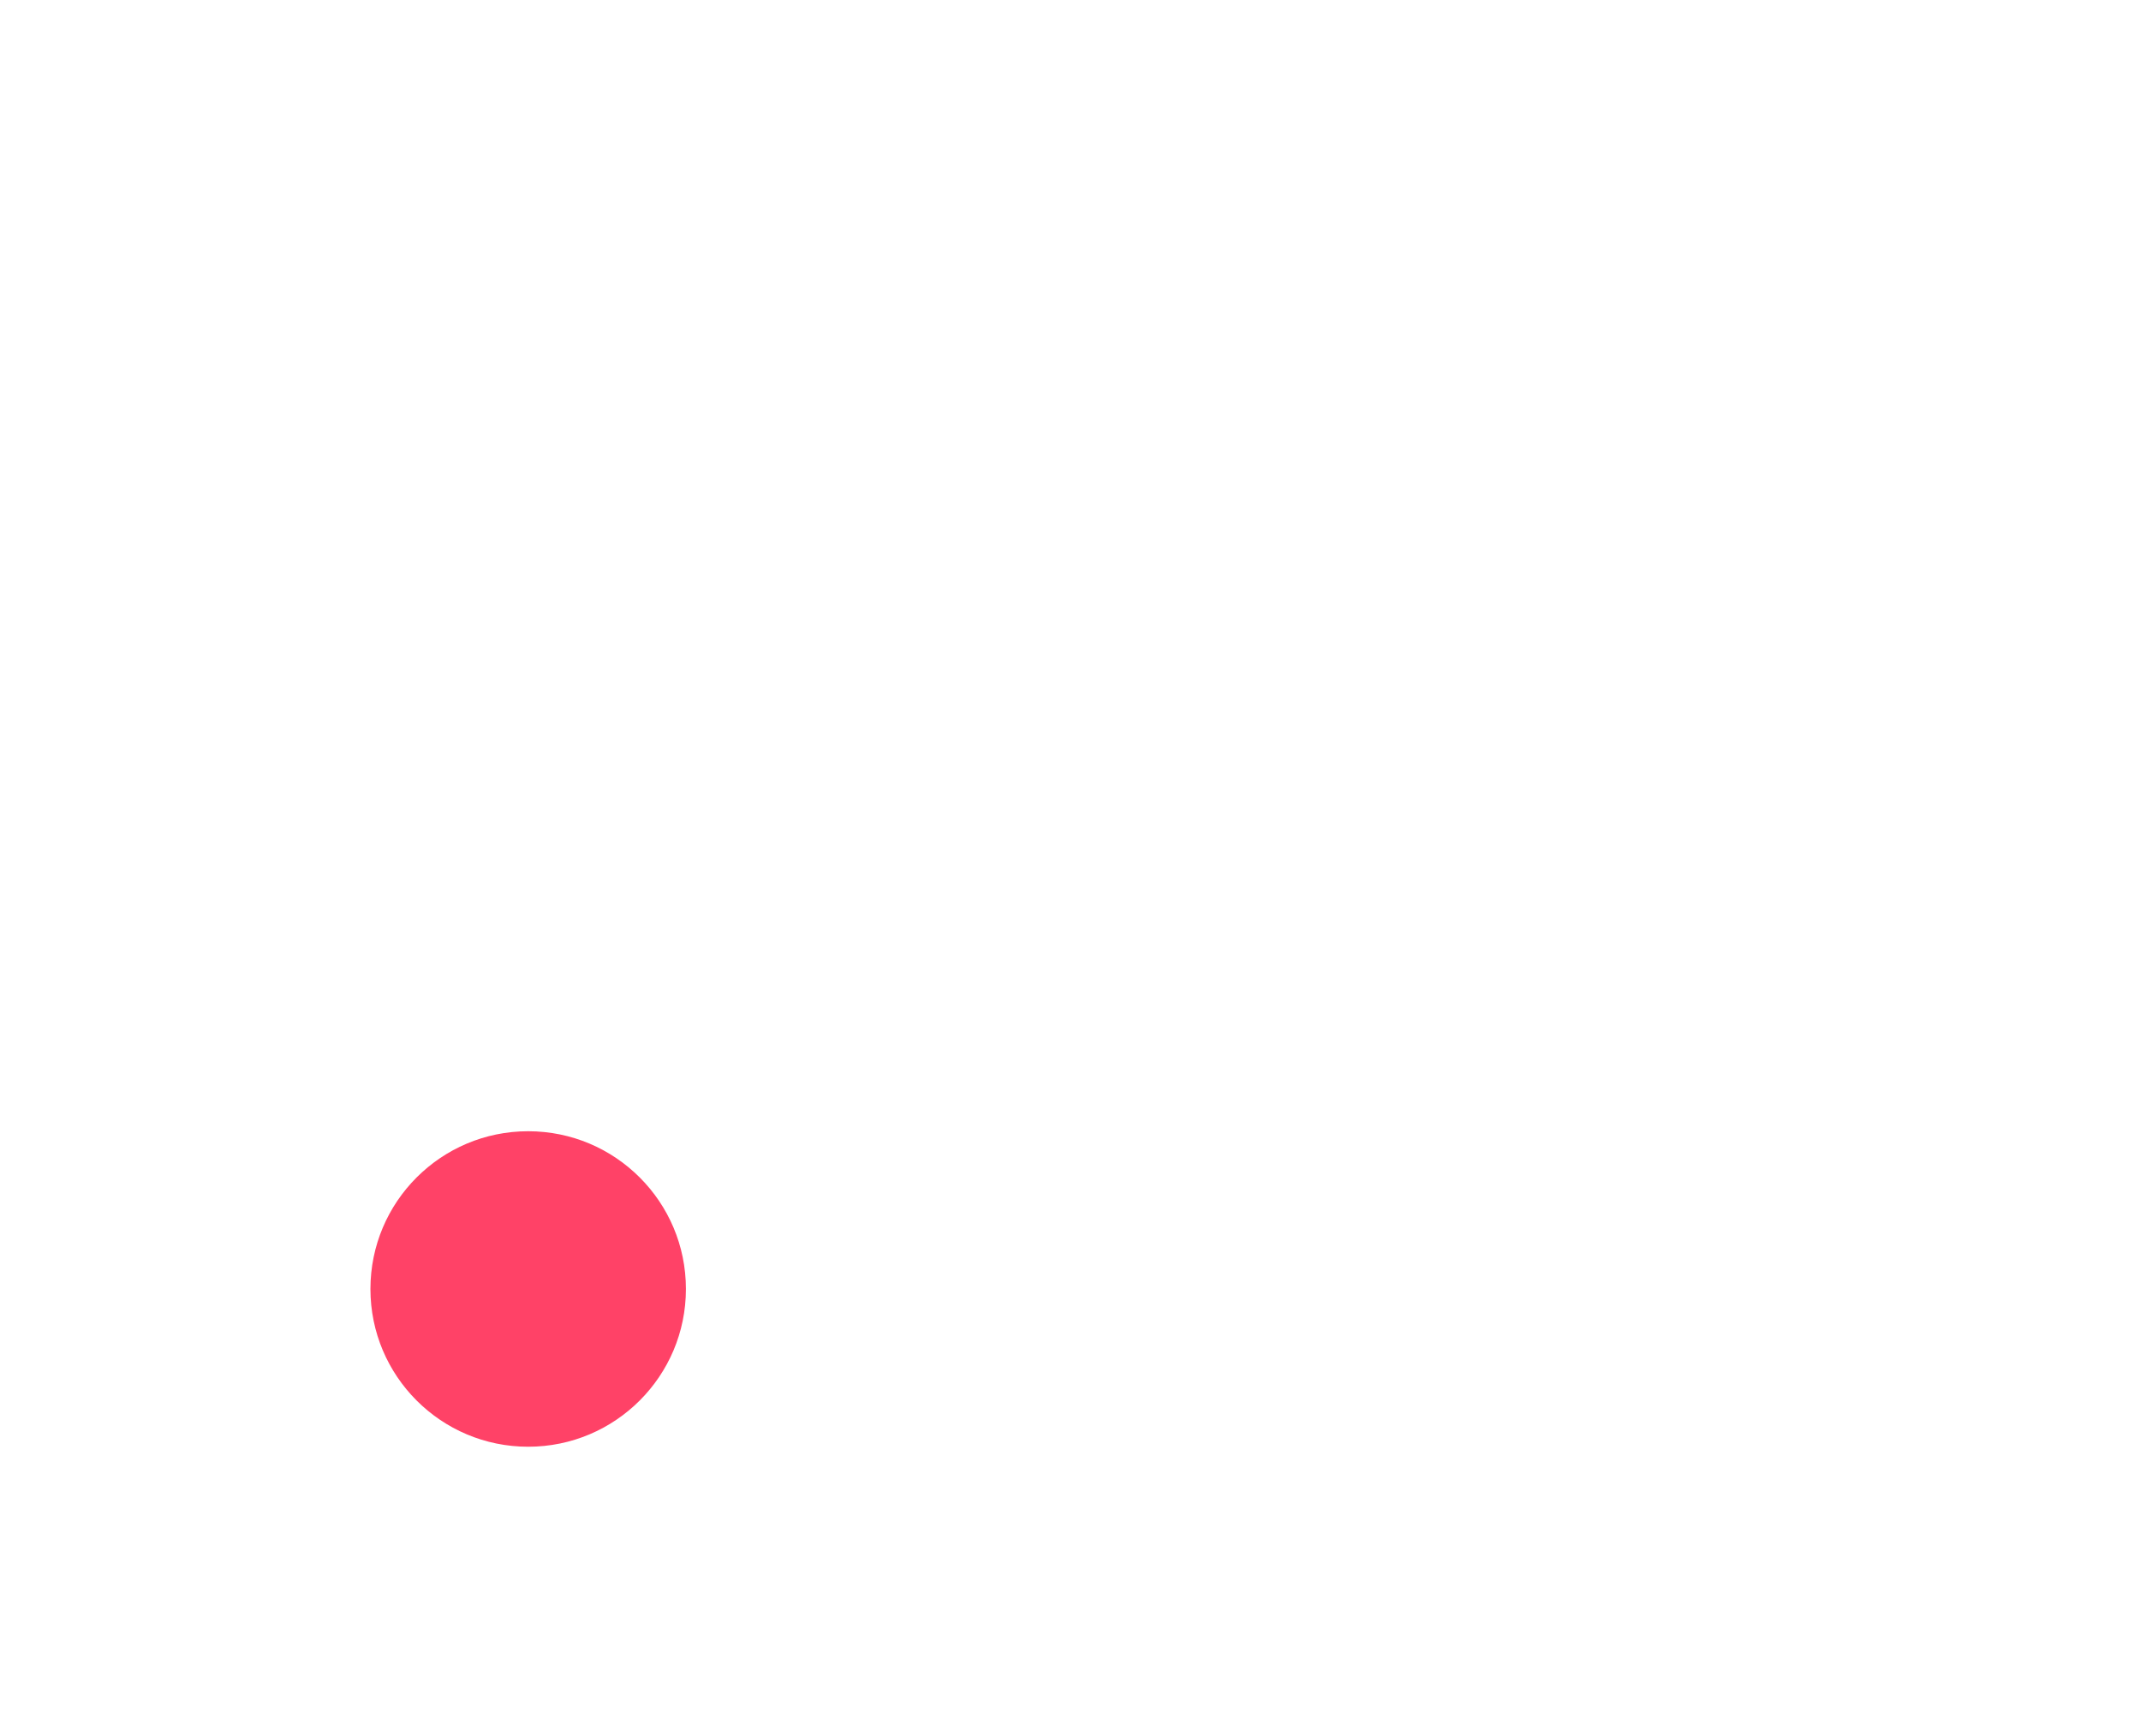 <svg width="148" height="120" viewBox="0 0 148 120" fill="none" xmlns="http://www.w3.org/2000/svg">
<g clip-path="url(#clip0_3004_43846)">
<g opacity="0.6">
<path opacity="0.3" fill-rule="evenodd" clip-rule="evenodd" d="M-24.905 421.651C-52.507 472.187 -125.11 493.042 -183.312 522.412C-237.468 549.746 -290.084 577.02 -351.309 586.39C-423.389 597.42 -510.971 618.639 -561.996 580.351C-613.389 541.79 -573.273 467.393 -586.279 410.092C-598.05 358.238 -663.605 311.568 -634.341 261.655C-604.765 211.212 -513.566 216.647 -455.187 186.509C-401.35 158.718 -369.095 99.11 -307.57 92.97C-245.12 86.737 -195.599 125.508 -148.811 155.937C-103.143 185.64 -63.777 220.197 -42.801 265.18C-19.826 314.449 2.968 370.623 -24.905 421.651Z" stroke="white"/>
<path opacity="0.3" fill-rule="evenodd" clip-rule="evenodd" d="M24.379 431.155C-7.562 489.631 -91.559 513.774 -158.897 547.769C-221.554 579.4 -282.429 610.969 -353.263 621.814C-436.654 634.579 -537.981 659.142 -597.005 614.844C-656.456 570.227 -610.034 484.131 -625.074 417.825C-638.684 357.824 -714.519 303.823 -680.655 246.063C-646.431 187.69 -540.925 193.97 -473.38 159.092C-411.092 126.929 -373.768 57.95 -302.587 50.84C-230.339 43.624 -173.053 88.48 -118.929 123.69C-66.1 158.059 -20.561 198.044 3.694 250.095C30.271 307.105 56.633 372.104 24.379 431.155Z" stroke="white"/>
<path opacity="0.3" fill-rule="evenodd" clip-rule="evenodd" d="M72.293 440.394C36.13 506.599 -58.944 533.932 -135.161 572.416C-206.08 608.23 -274.985 643.97 -355.163 656.252C-449.551 670.71 -564.242 698.515 -631.042 648.378C-698.328 597.869 -645.775 500.403 -662.792 425.343C-678.19 357.418 -764.016 296.292 -725.683 230.903C-686.939 164.82 -567.521 171.923 -491.068 132.436C-420.564 96.022 -378.31 17.932 -297.744 9.88C-215.969 1.707 -151.134 52.483 -89.878 92.337C-30.087 131.241 21.451 176.503 48.905 235.425C78.975 299.965 108.807 373.543 72.293 440.394Z" stroke="white"/>
<path opacity="0.3" fill-rule="evenodd" clip-rule="evenodd" d="M116.103 448.844C76.088 522.109 -29.117 552.36 -113.458 594.954C-191.937 634.588 -268.183 674.145 -356.898 687.736C-461.341 703.742 -588.249 734.516 -662.161 679.035C-736.61 623.142 -678.452 515.281 -697.275 432.214C-714.308 357.047 -809.274 289.405 -766.849 217.041C-723.975 143.909 -591.839 151.765 -507.239 108.063C-429.223 67.763 -382.464 -18.657 -293.316 -27.571C-202.829 -36.619 -131.093 19.569 -63.316 63.674C2.842 106.723 59.865 156.81 90.243 222.015C123.507 293.435 156.51 374.863 116.103 448.844Z" stroke="white"/>
<path opacity="0.3" fill-rule="evenodd" clip-rule="evenodd" d="M162.647 457.819C118.535 538.588 2.569 571.937 -90.4 618.898C-176.907 662.597 -260.951 706.2 -358.746 721.188C-473.866 738.837 -613.759 772.773 -695.227 711.604C-777.286 649.997 -713.174 531.086 -733.915 439.519C-752.686 356.656 -857.359 282.094 -810.591 202.317C-763.327 121.694 -617.674 130.35 -524.424 82.171C-438.425 37.74 -386.877 -57.53 -288.611 -67.361C-188.87 -77.338 -109.801 -15.398 -35.094 33.218C37.822 80.675 100.678 135.885 134.153 207.769C170.819 286.499 207.194 376.264 162.647 457.819Z" stroke="white"/>
<path opacity="0.3" fill-rule="evenodd" clip-rule="evenodd" d="M213.301 467.587C164.73 556.52 37.053 593.249 -65.306 644.958C-160.552 693.072 -253.089 741.088 -360.752 757.598C-487.502 777.031 -641.519 814.399 -731.209 747.055C-821.551 679.222 -750.956 548.29 -773.788 447.465C-794.448 356.226 -909.687 274.127 -858.191 186.289C-806.149 97.516 -645.794 107.042 -543.12 53.99C-448.439 5.068 -391.679 -99.834 -283.49 -110.661C-173.677 -121.651 -86.629 -53.454 -4.381 0.076C75.899 52.326 145.094 113.118 181.948 192.263C222.308 278.95 262.35 377.789 213.301 467.587Z" stroke="white"/>
</g>
<g filter="url(#filter0_d_3004_43846)">
<circle cx="36.511" cy="85.74" r="12.404" fill="#FF4267"/>
<circle cx="36.511" cy="85.74" r="12.404" stroke="white" stroke-width="3"/>
</g>
</g>
<defs>
<filter id="filter0_d_3004_43846" x="13.371" y="65.958" width="46.281" height="46.281" filterUnits="userSpaceOnUse" color-interpolation-filters="sRGB">
<feFlood flood-opacity="0" result="BackgroundImageFix"/>
<feColorMatrix in="SourceAlpha" type="matrix" values="0 0 0 0 0 0 0 0 0 0 0 0 0 0 0 0 0 0 127 0" result="hardAlpha"/>
<feOffset dy="3.359"/>
<feGaussianBlur stdDeviation="4.618"/>
<feComposite in2="hardAlpha" operator="out"/>
<feColorMatrix type="matrix" values="0 0 0 0 0 0 0 0 0 0 0 0 0 0 0 0 0 0 0.1 0"/>
<feBlend mode="normal" in2="BackgroundImageFix" result="effect1_dropShadow_3004_43846"/>
<feBlend mode="normal" in="SourceGraphic" in2="effect1_dropShadow_3004_43846" result="shape"/>
</filter>
<clipPath id="clip0_3004_43846">
<rect width="148" height="120" fill="white"/>
</clipPath>
</defs>
</svg>
